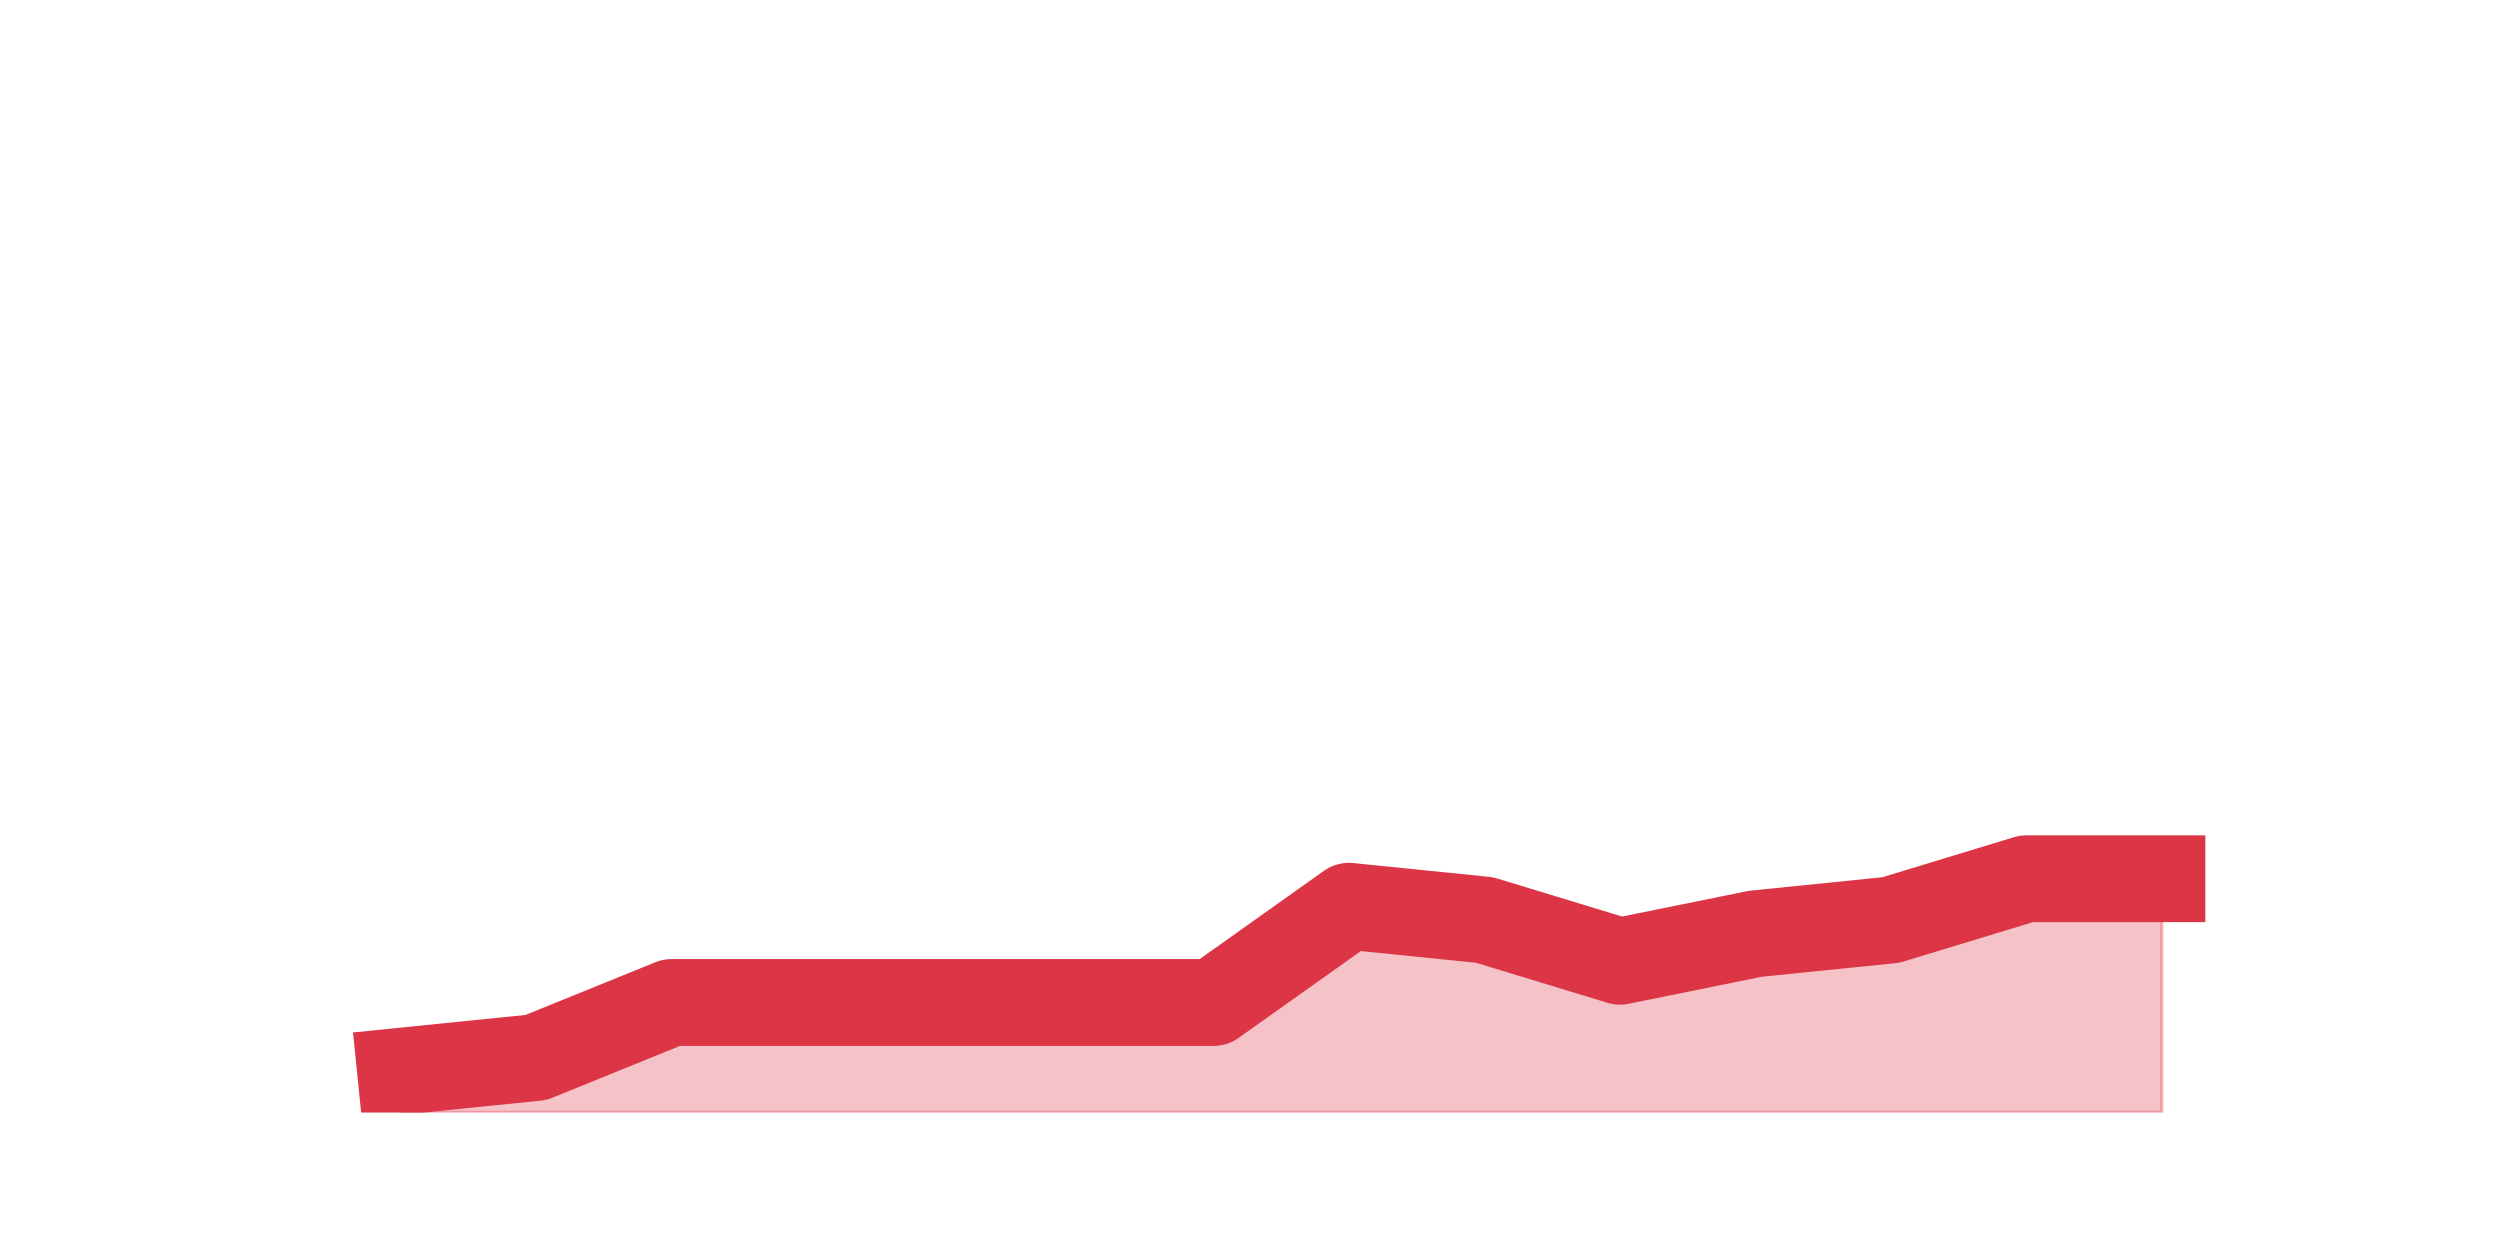 <?xml version="1.0" encoding="utf-8" standalone="no"?>
<!DOCTYPE svg PUBLIC "-//W3C//DTD SVG 1.1//EN"
  "http://www.w3.org/Graphics/SVG/1.1/DTD/svg11.dtd">
<svg height="360pt" version="1.1" viewBox="0 0 720 360" width="720pt" xmlns="http://www.w3.org/2000/svg" xmlns:xlink="http://www.w3.org/1999/xlink">
 <defs>
  <style type="text/css">*{stroke-linecap:butt;stroke-linejoin:round;}</style>
 </defs>
 <g id="figure_1">
  <g id="patch_1">
   <path d="M 0 360 
L 720 360 
L 720 0 
L 0 0 
z
" style="fill:none;"/>
  </g>
  <g id="axes_1">
   <g id="matplotlib.axis_1"/>
   <g id="matplotlib.axis_2"/>
   <g id="PolyCollection_1">
    <defs>
     <path d="M 115.364 -51.48 
L 115.364 -39.6 
L 154.385 -39.6 
L 193.406 -39.6 
L 232.427 -39.6 
L 271.448 -39.6 
L 310.469 -39.6 
L 349.49 -39.6 
L 388.51 -39.6 
L 427.531 -39.6 
L 466.552 -39.6 
L 505.573 -39.6 
L 544.594 -39.6 
L 583.615 -39.6 
L 622.636 -39.6 
L 622.636 -106.92 
L 622.636 -106.92 
L 583.615 -106.92 
L 544.594 -95.04 
L 505.573 -91.08 
L 466.552 -83.16 
L 427.531 -95.04 
L 388.51 -99 
L 349.49 -71.28 
L 310.469 -71.28 
L 271.448 -71.28 
L 232.427 -71.28 
L 193.406 -71.28 
L 154.385 -55.44 
L 115.364 -51.48 
z
" id="me82ad9011e" style="stroke:#dc3545;stroke-opacity:0.3;"/>
    </defs>
    <g clip-path="url(#p30747d383b)">
     <use style="fill:#dc3545;fill-opacity:0.3;stroke:#dc3545;stroke-opacity:0.3;" x="0" xlink:href="#me82ad9011e" y="360"/>
    </g>
   </g>
   <g id="line2d_1">
    <path clip-path="url(#p30747d383b)" d="M 115.364 308.52 
L 154.385 304.56 
L 193.406 288.72 
L 232.427 288.72 
L 271.448 288.72 
L 310.469 288.72 
L 349.49 288.72 
L 388.51 261 
L 427.531 264.96 
L 466.552 276.84 
L 505.573 268.92 
L 544.594 264.96 
L 583.615 253.08 
L 622.636 253.08 
" style="fill:none;stroke:#dc3545;stroke-linecap:square;stroke-width:25;"/>
   </g>
  </g>
 </g>
 <defs>
  <clipPath id="p30747d383b">
   <rect height="277.2" width="558" x="90" y="43.2"/>
  </clipPath>
 </defs>
</svg>
